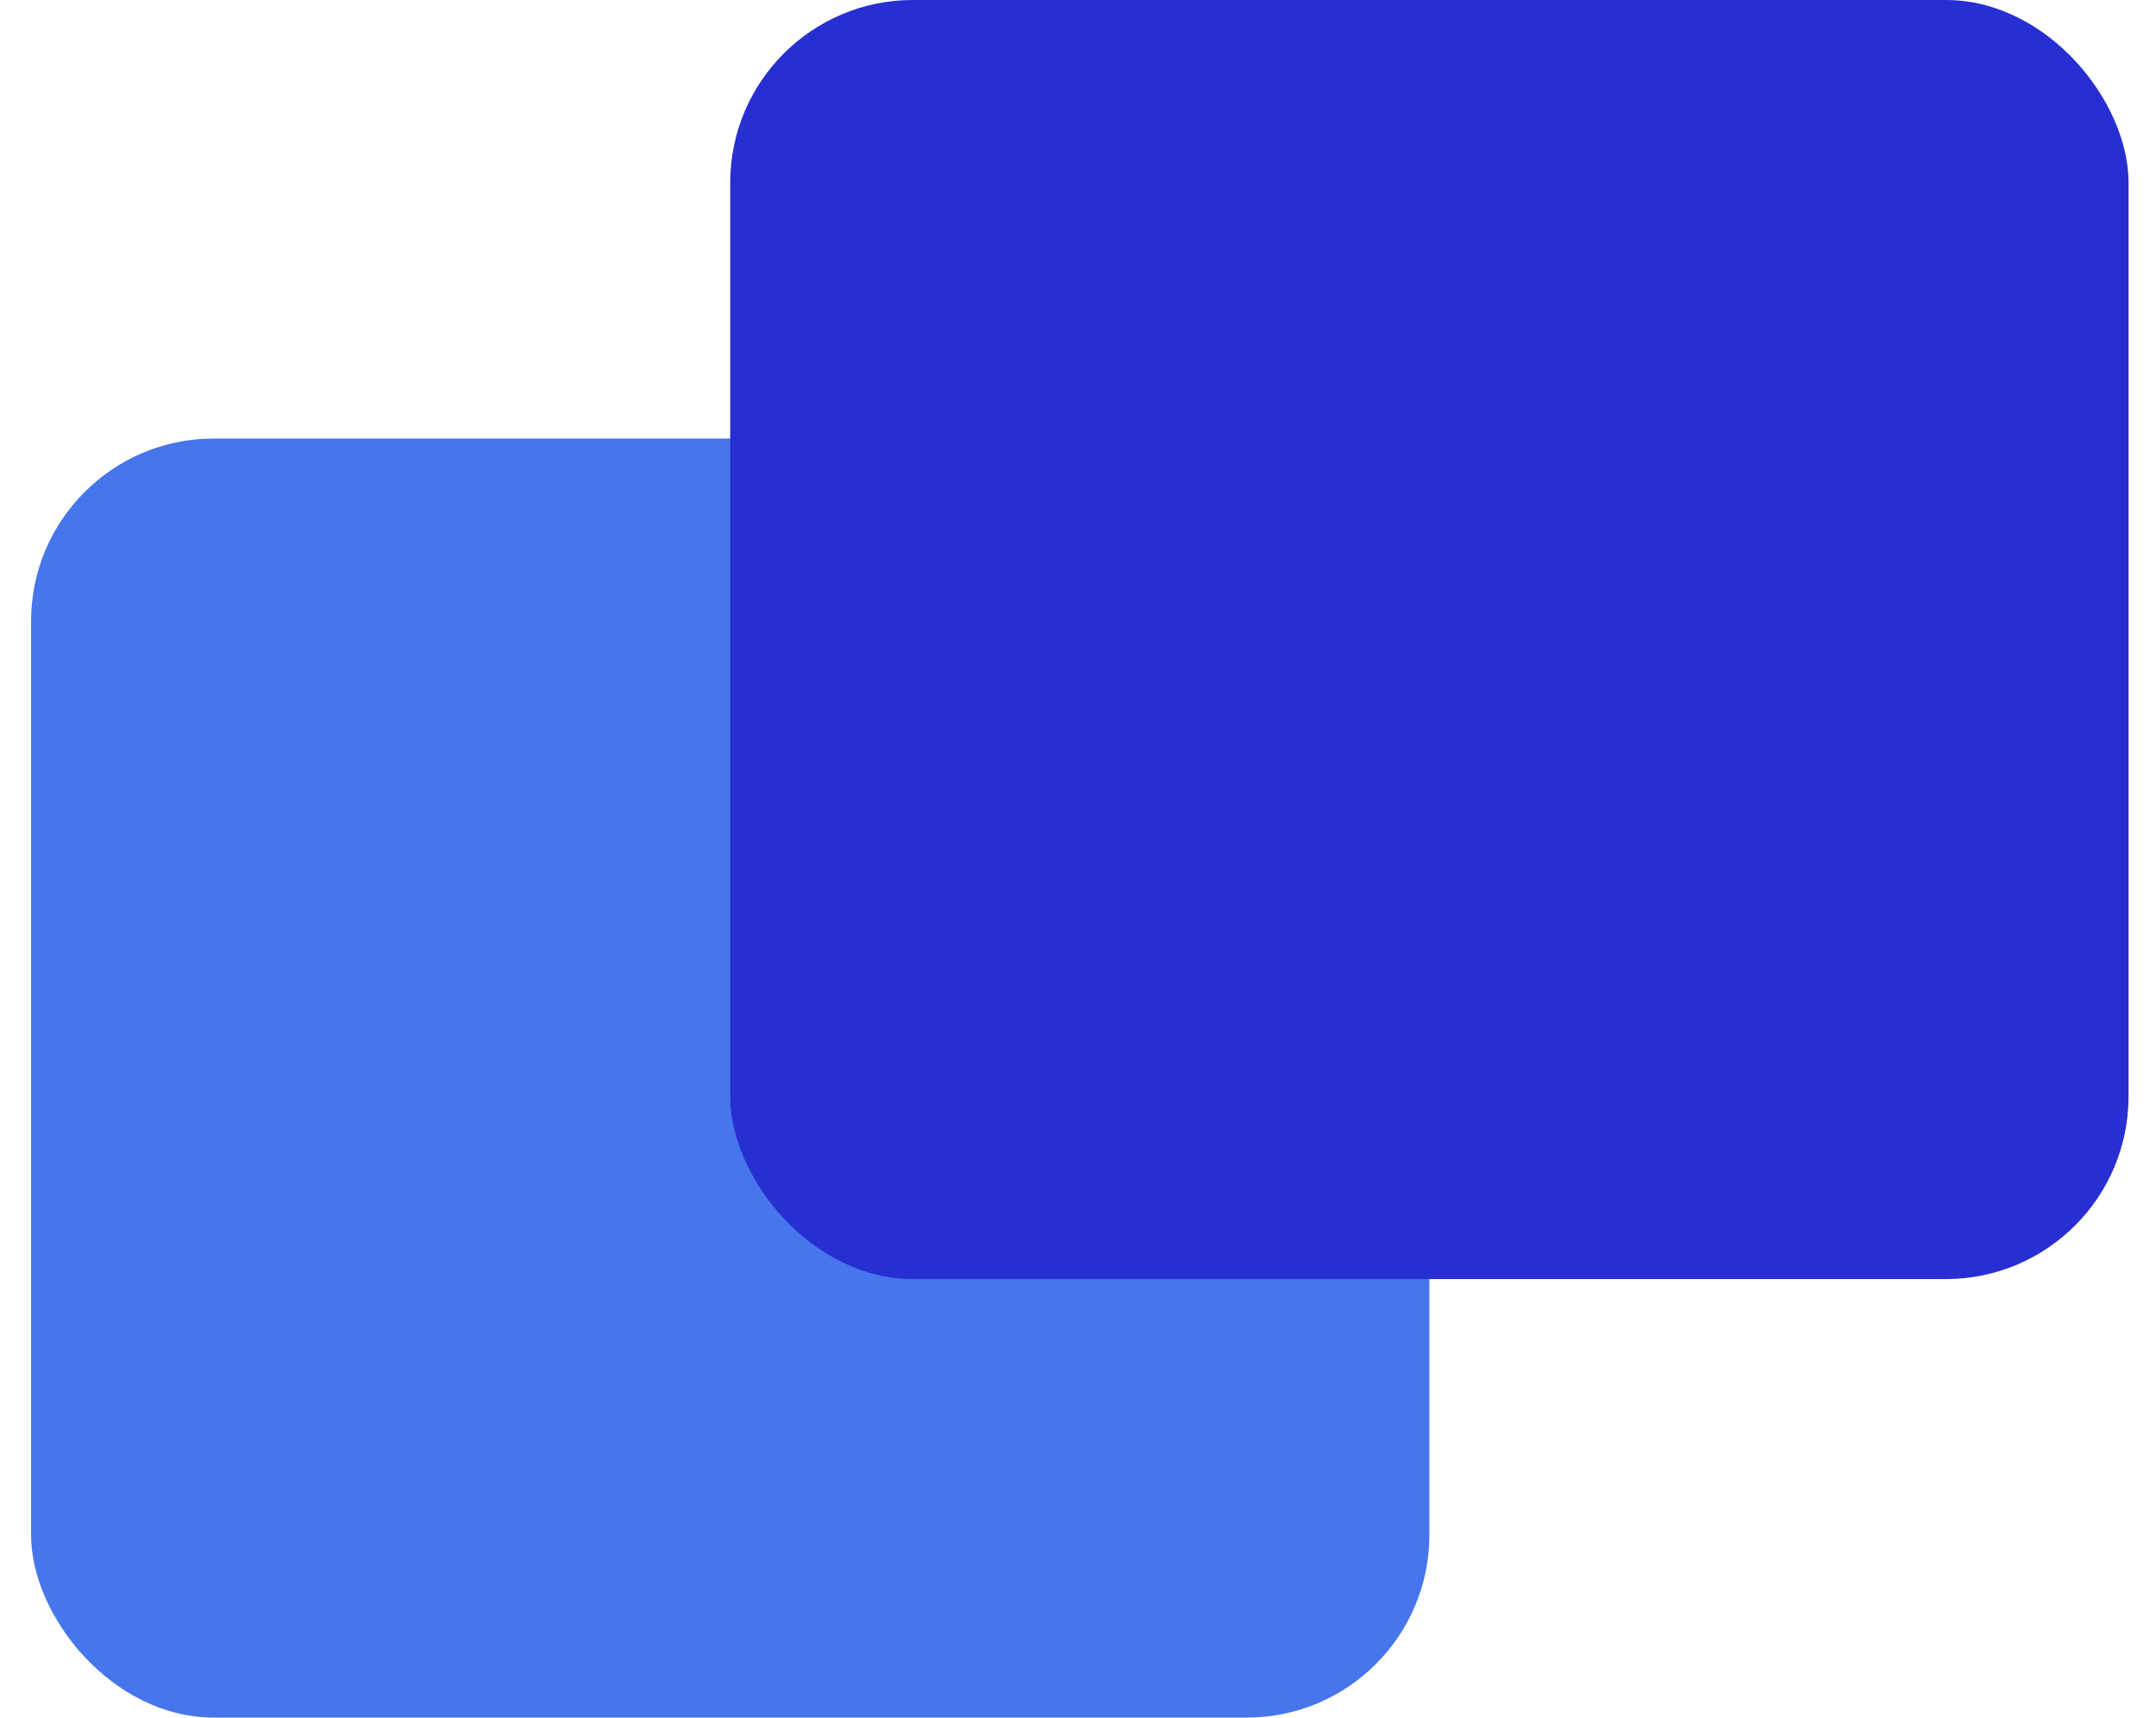 <svg width="59" height="47" viewBox="0 0 59 47" fill="none" xmlns="http://www.w3.org/2000/svg">
<rect x="0.85" y="12" width="38.266" height="35" rx="5" fill="#4775EB"/>
<rect x="19.983" width="38.266" height="35" rx="5" fill="url(#paint0_linear_12_414)"/>
<defs>
<linearGradient id="paint0_linear_12_414" x1="39.116" y1="0" x2="39.116" y2="35" gradientUnits="userSpaceOnUse">
<stop stop-color="#272ED2"/>
<stop offset="1" stop-color="#272ED2"/>
</linearGradient>
</defs>
</svg>
